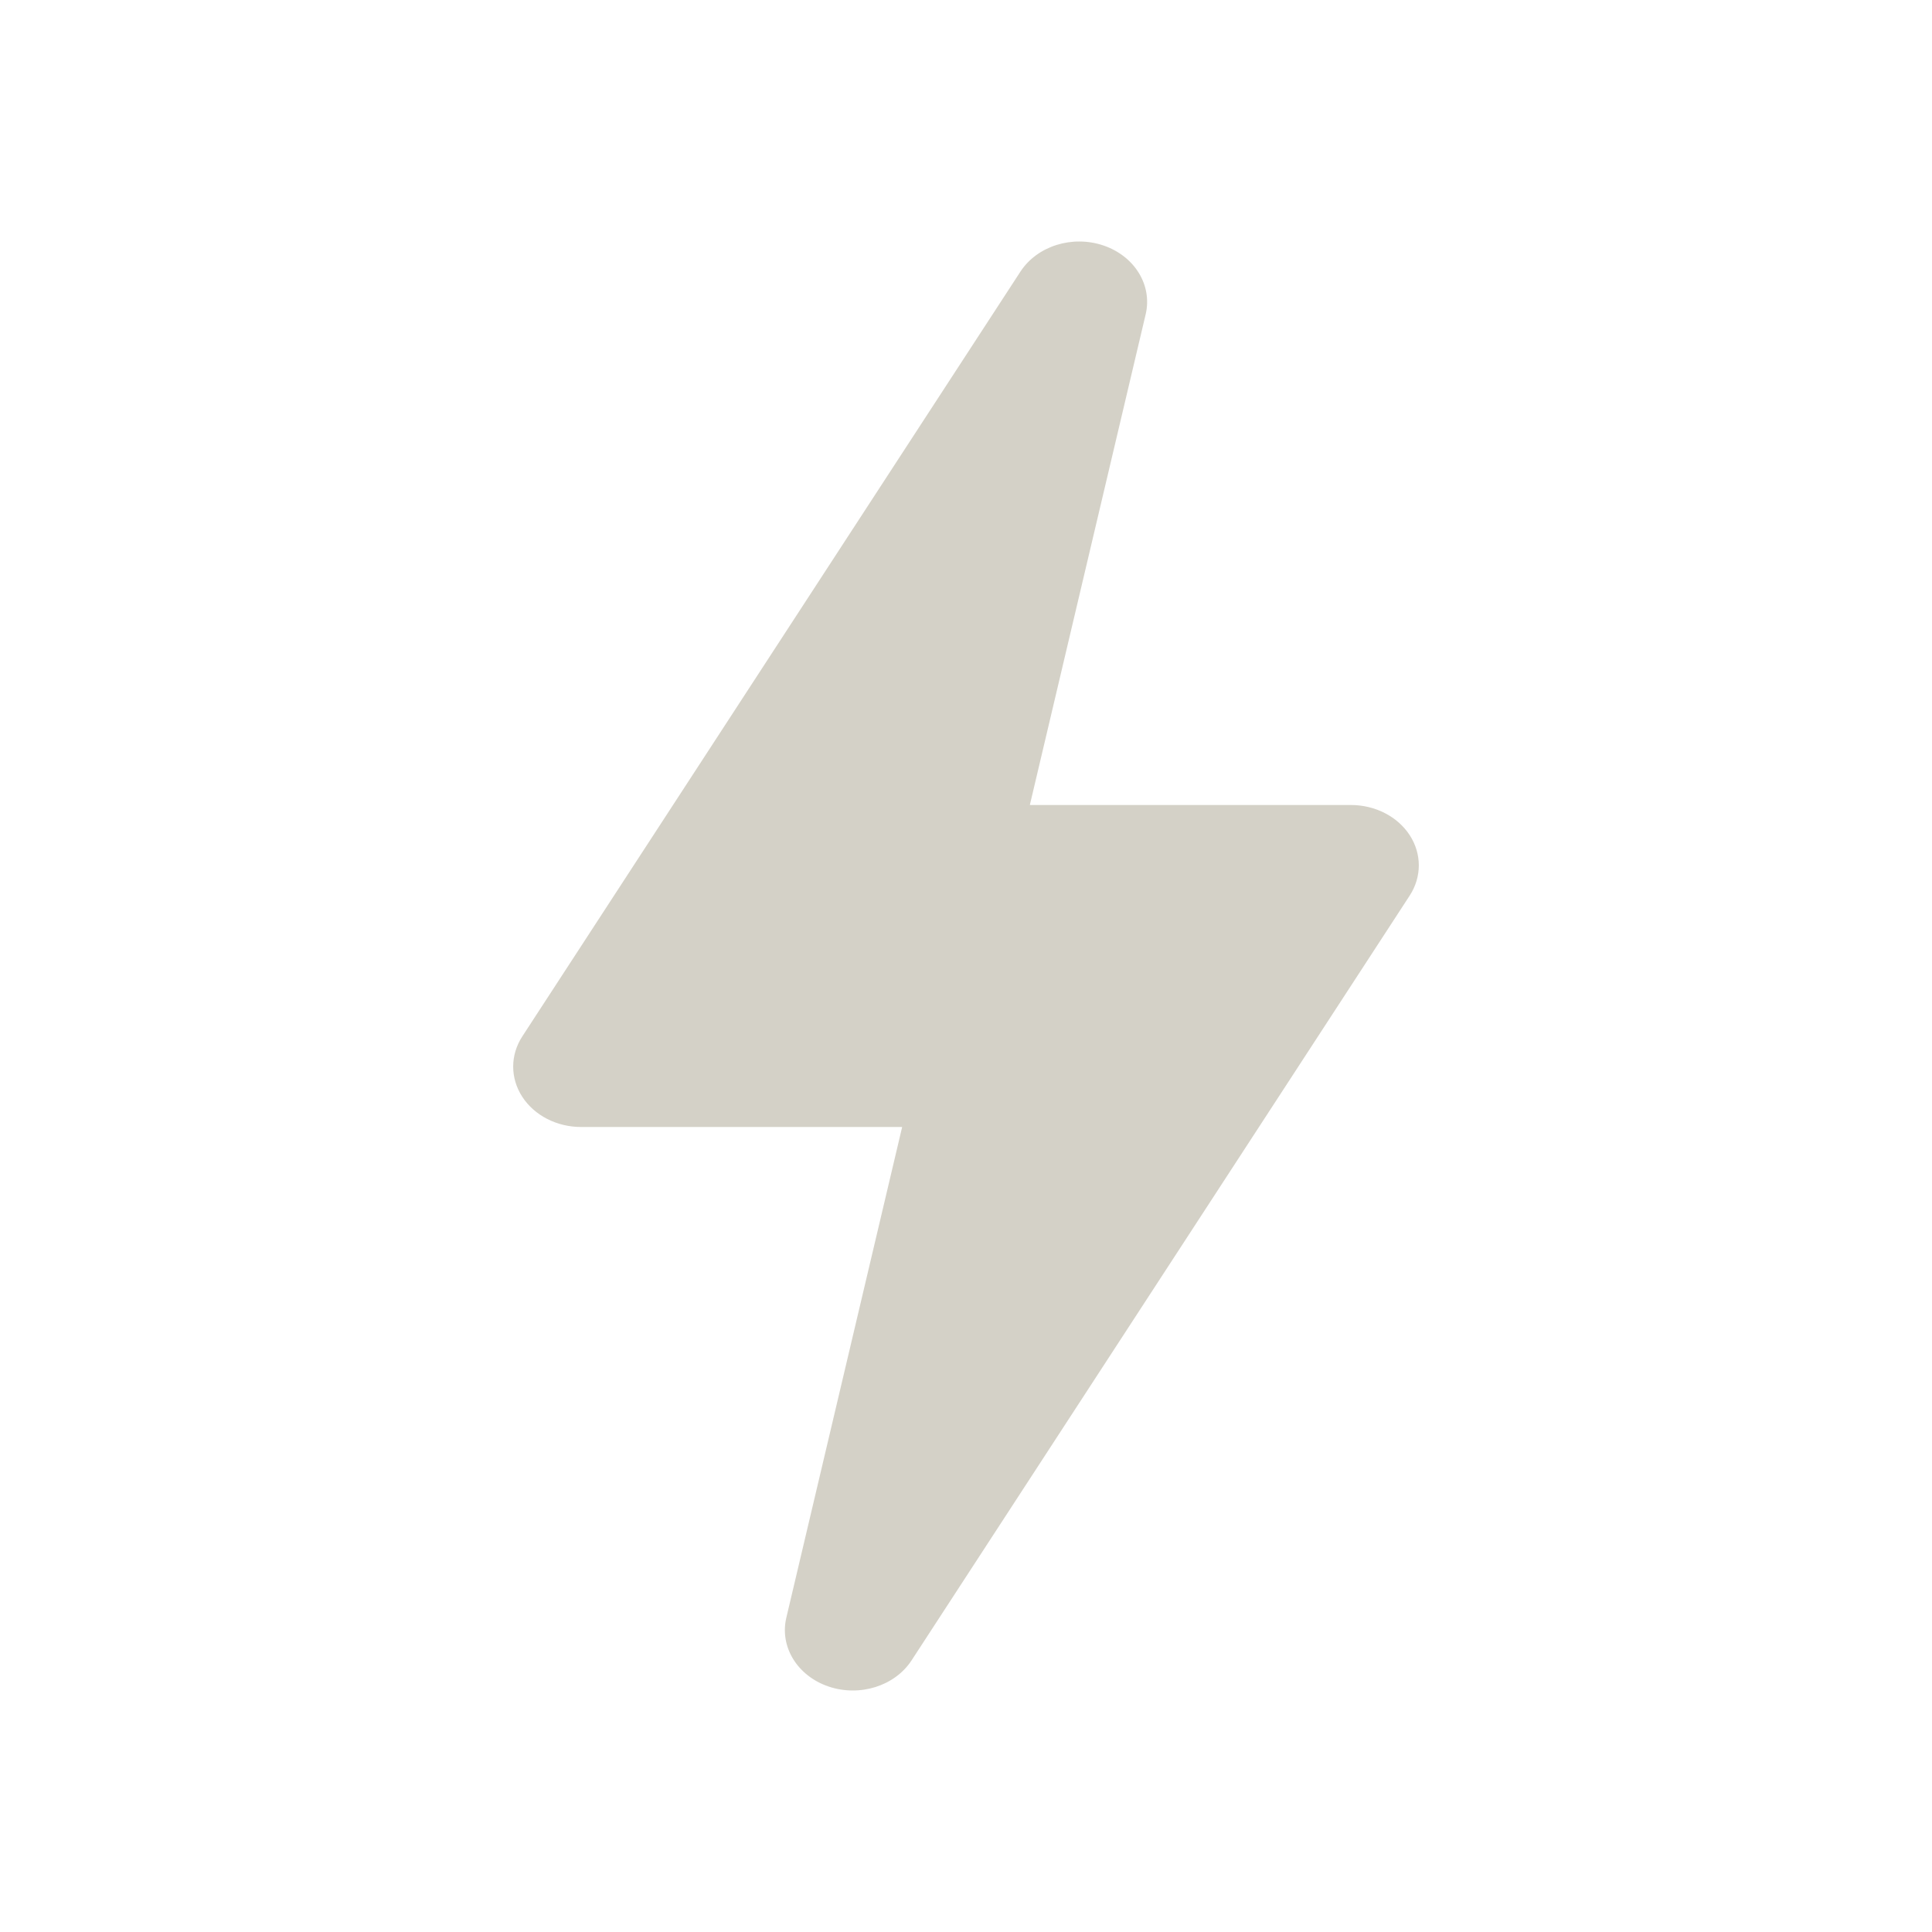 <svg viewBox="0 0 512 512" fill="none" xmlns="http://www.w3.org/2000/svg">
<path d="M303.616 83.287C305.432 75.596 300.695 67.872 292.439 65.061C284.183 62.25 274.852 65.184 270.422 71.986L138.422 274.65C135.198 279.6 135.192 285.703 138.406 290.658C141.62 295.613 147.565 298.666 154 298.666H239.081L208.384 428.712C206.568 436.404 211.305 444.128 219.561 446.939C227.817 449.75 237.148 446.816 241.578 440.014L373.578 237.35C376.802 232.4 376.808 226.297 373.594 221.342C370.38 216.387 364.435 213.334 358 213.334H272.919L303.616 83.287Z" fill="#D4D1C7"/>
</svg>
